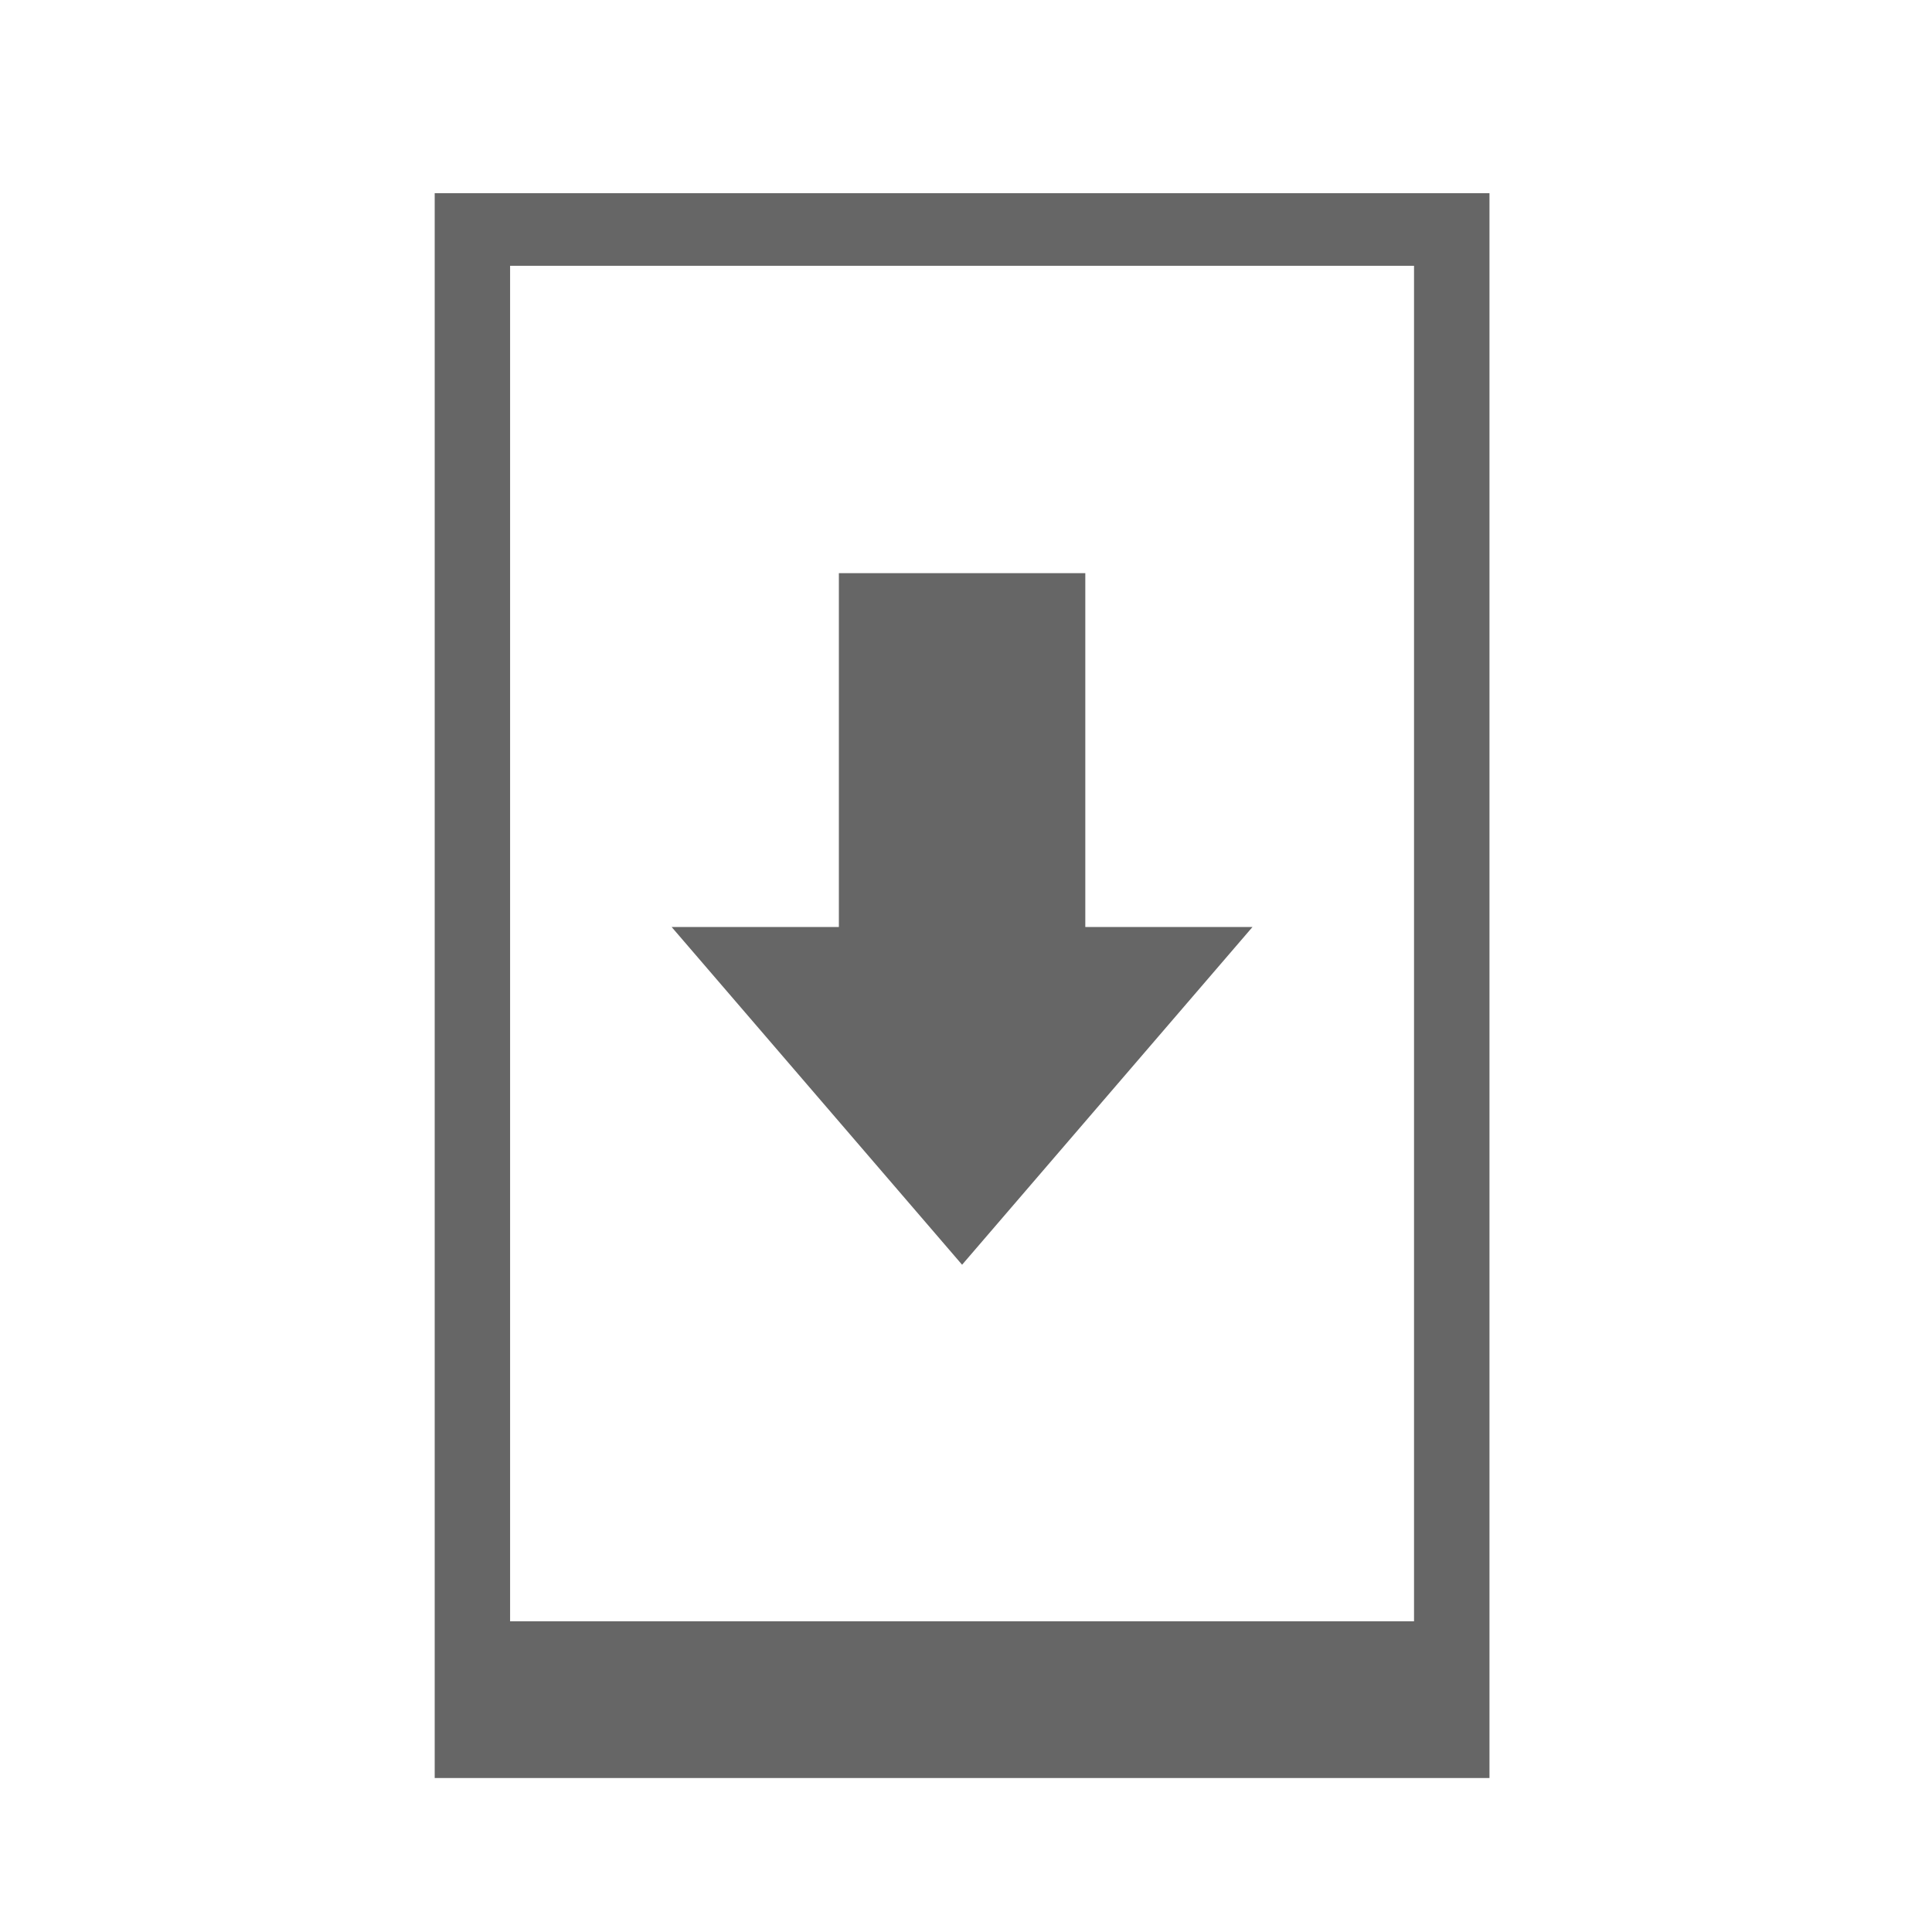 <?xml version="1.0" encoding="UTF-8"?>
<svg width="40px" height="40px" viewBox="0 0 40 40" version="1.1" xmlns="http://www.w3.org/2000/svg" xmlns:xlink="http://www.w3.org/1999/xlink">
    <!-- Generator: Sketch 48.2 (47327) - http://www.bohemiancoding.com/sketch -->
    <title>icon_Download Center</title>
    <desc>Created with Sketch.</desc>
    <defs></defs>
    <g id="01_英文移动端_首页" stroke="none" stroke-width="1" fill="none" fill-rule="evenodd" transform="translate(-287, -3802)">
        <g id="页脚导航" transform="translate(0, 3790)" fill="#666666">
            <g id="Group-4" transform="translate(287, 12)">
                <g id="Page-1" transform="translate(9, 4)">
                    <path d="M0,32.812 L21.838,32.812 L21.838,-0 L0,-0 L0,32.812 Z M1.561,29.567 L20.276,29.567 L20.276,1.503 L1.561,1.503 L1.561,29.567 Z" id="Fill-1"></path>
                    <polygon id="Fill-2" points="13.47 15.192 13.47 7.867 8.368 7.867 8.368 15.192 4.905 15.192 10.919 22.185 16.932 15.192"></polygon>
                </g>
            </g>
        </g>
    </g>
</svg>